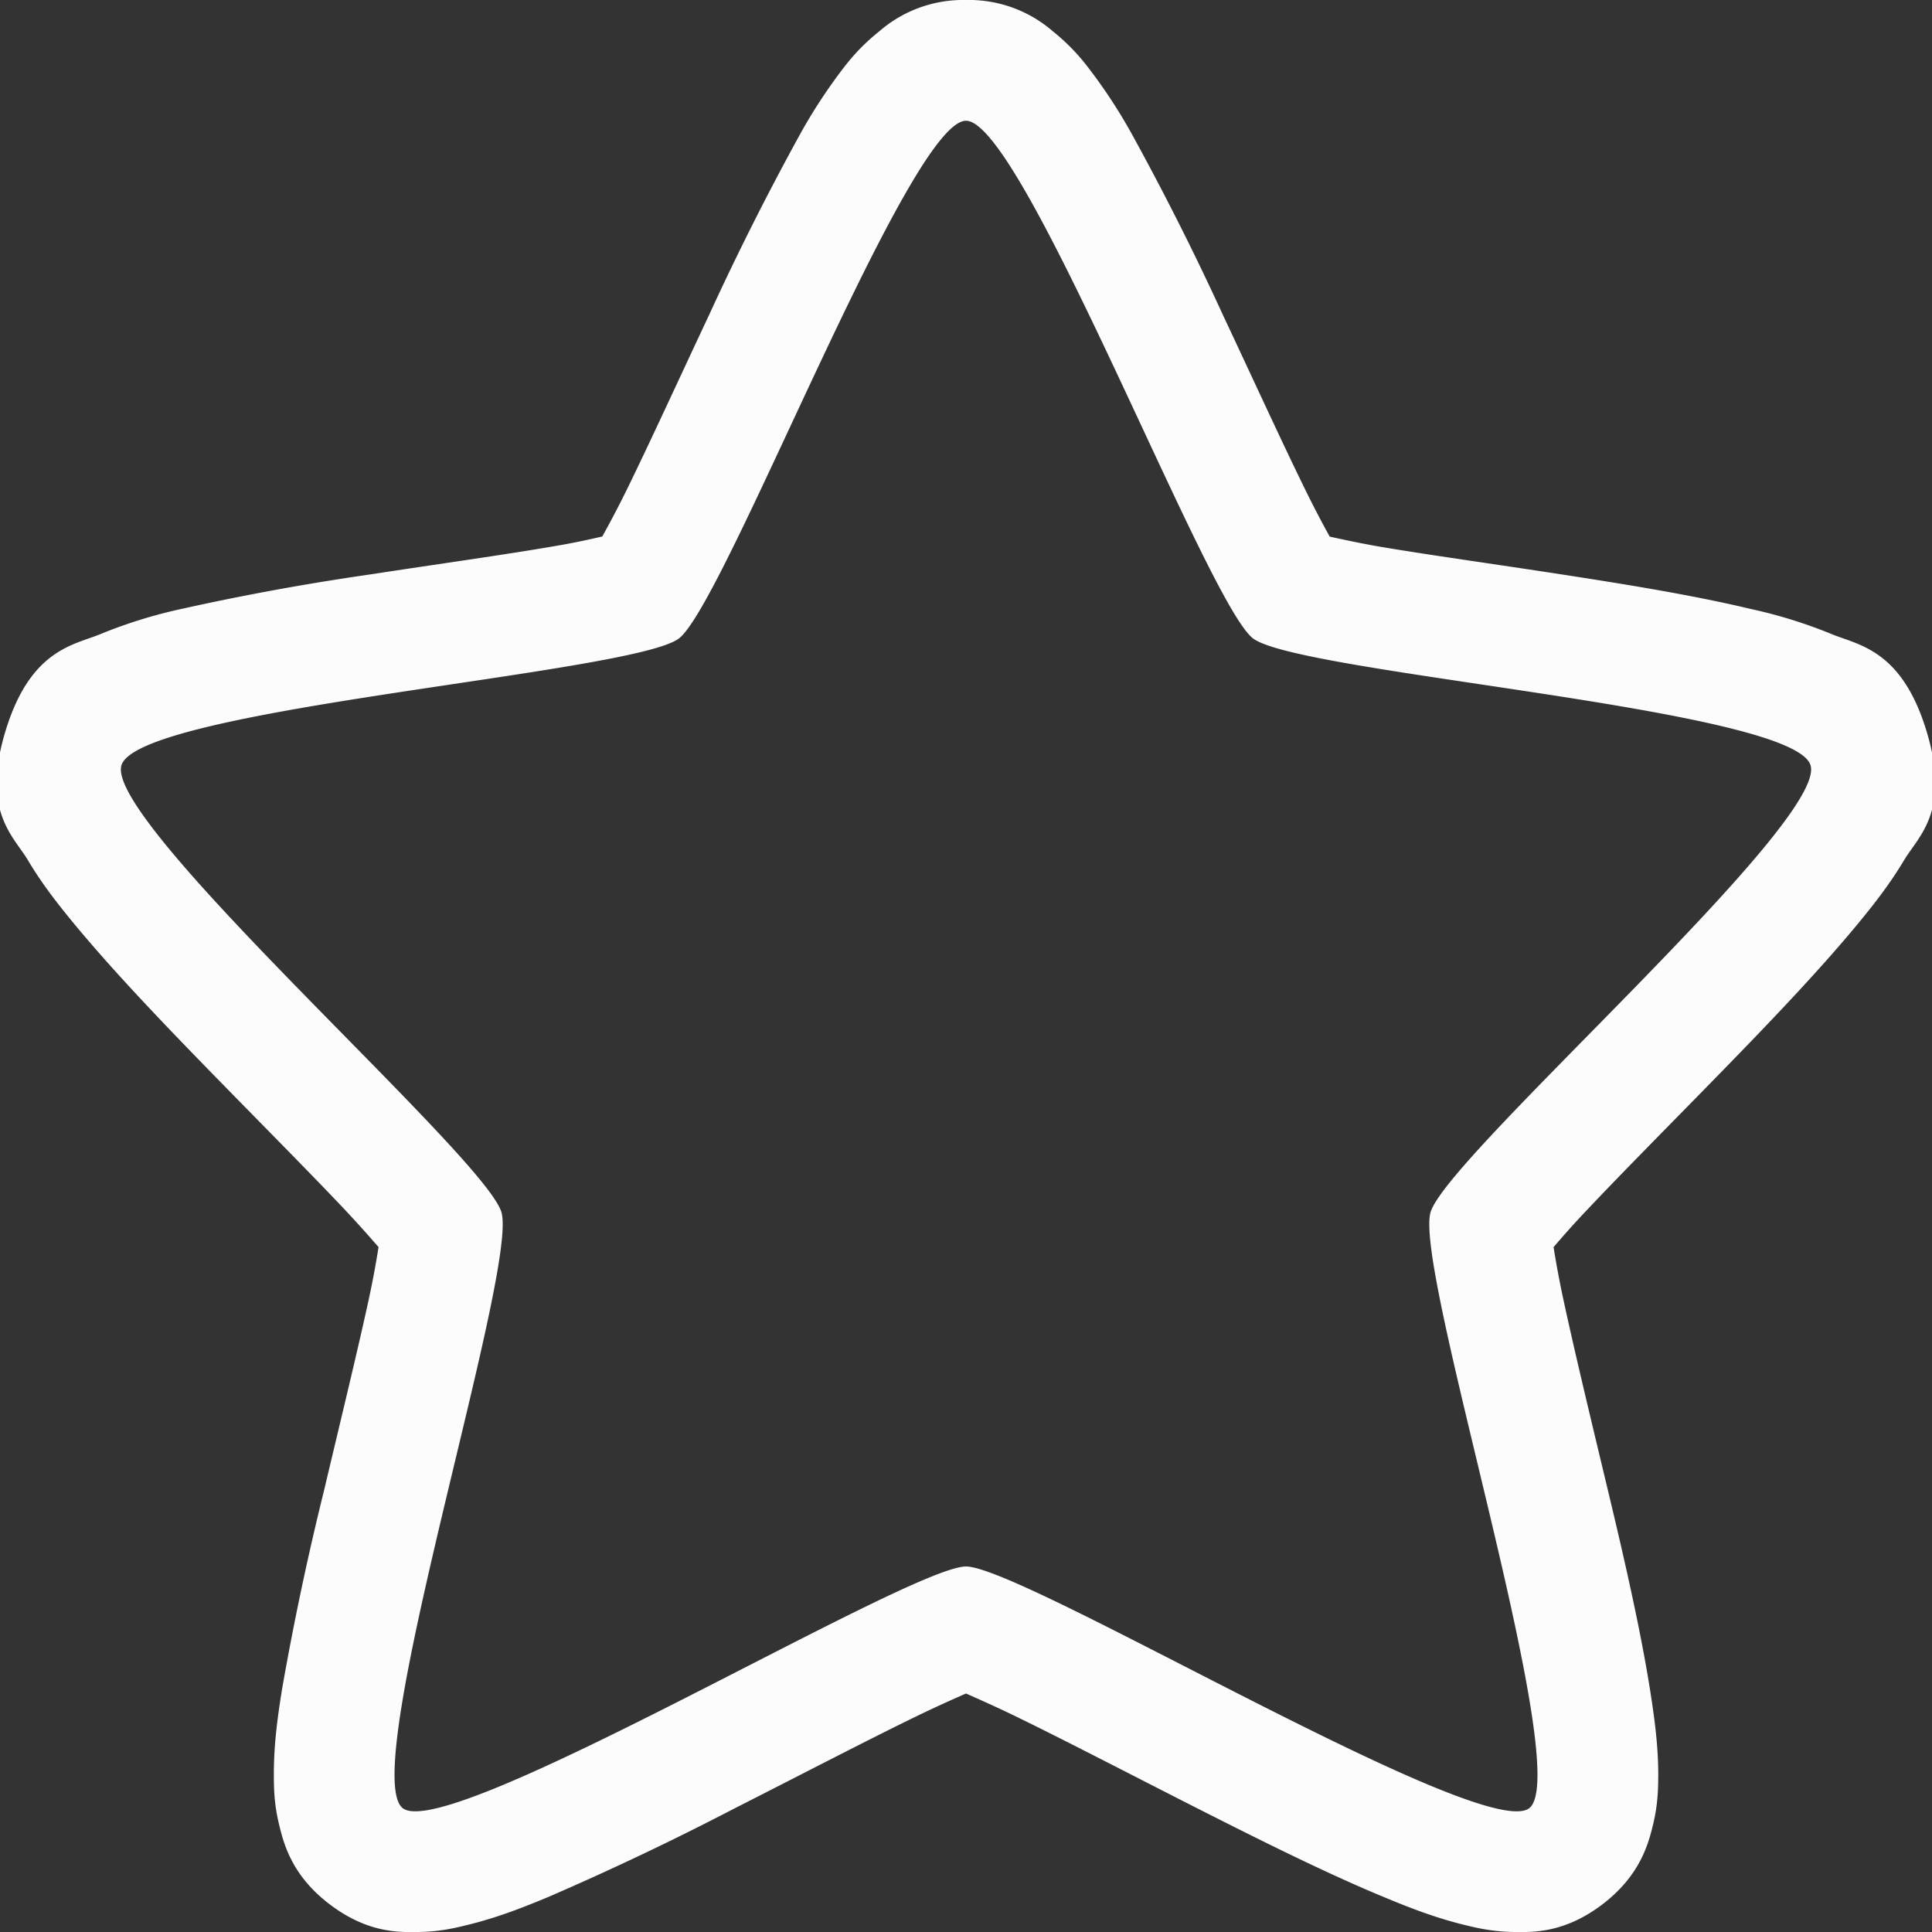 <svg xmlns="http://www.w3.org/2000/svg" width="16" height="16">
<rect width="100%" height="100%" fill="#333333" stroke="none"/>
<style id="current-color-scheme" type="text/css">
.ColorScheme-Text{color:#fcfcfc}
</style>
<path d="M8 0a1.06 1.06 0 0 0-.719.26 1.7 1.7 0 0 0-.285.289 4.4 4.4 0 0 0-.383.586 23 23 0 0 0-.74 1.472c-.247.525-.488 1.052-.682 1.448a9 9 0 0 1-.203.388c-.106.024-.228.052-.396.08-.416.072-.966.148-1.518.233a21 21 0 0 0-1.572.287 4 4 0 0 0-.662.205c-.218.093-.582.12-.791.795s.063.88.183 1.082.258.377.414.564c.314.376.709.789 1.108 1.198s.8.812 1.098 1.127c.122.13.208.228.283.314a8 8 0 0 1-.08.428c-.095.437-.235 1.01-.371 1.586a24 24 0 0 0-.348 1.646c-.04.248-.069.472-.068.711 0 .12.003.244.043.41.04.167.109.425.417.66.31.236.565.234.733.231.167-.002.288-.028.404-.057.232-.056.444-.136.678-.234a24 24 0 0 0 1.543-.734c.536-.272 1.07-.55 1.48-.75.18-.088.32-.15.434-.2.113.05.254.112.434.2.41.2.944.478 1.48.75.537.272 1.074.54 1.543.734.234.098.446.178.678.234.116.029.237.054.404.057s.424.005.733-.23c.308-.236.378-.494.418-.66s.042-.29.043-.41c0-.24-.03-.464-.069-.712-.079-.495-.21-1.07-.348-1.646s-.276-1.149-.37-1.586a8 8 0 0 1-.08-.428c.074-.086.16-.185.283-.314.297-.315.698-.718 1.097-1.127.4-.41.794-.822 1.108-1.198.156-.187.293-.362.414-.564.12-.202.392-.407.183-1.082s-.573-.702-.79-.795a4 4 0 0 0-.663-.205c-.468-.112-1.02-.202-1.572-.287s-1.102-.161-1.518-.232c-.168-.03-.29-.057-.396-.08a9 9 0 0 1-.203-.39c-.194-.395-.435-.922-.682-1.447a23 23 0 0 0-.74-1.472 4.4 4.4 0 0 0-.383-.586 1.7 1.7 0 0 0-.285-.29A1.06 1.06 0 0 0 8 0m0 1c.472 0 1.995 3.996 2.377 4.287.382.292 4.471.579 4.617 1.05.146.473-3 3.228-3.146 3.7s1.198 4.646.816 4.938S8.473 12.973 8 12.973s-4.282 2.293-4.664 2.002.962-4.466.816-4.938S.86 6.81 1.006 6.337c.146-.471 4.235-.758 4.617-1.05S7.528 1 8 1" class="ColorScheme-Text" style="fill:currentColor"/>
</svg>
